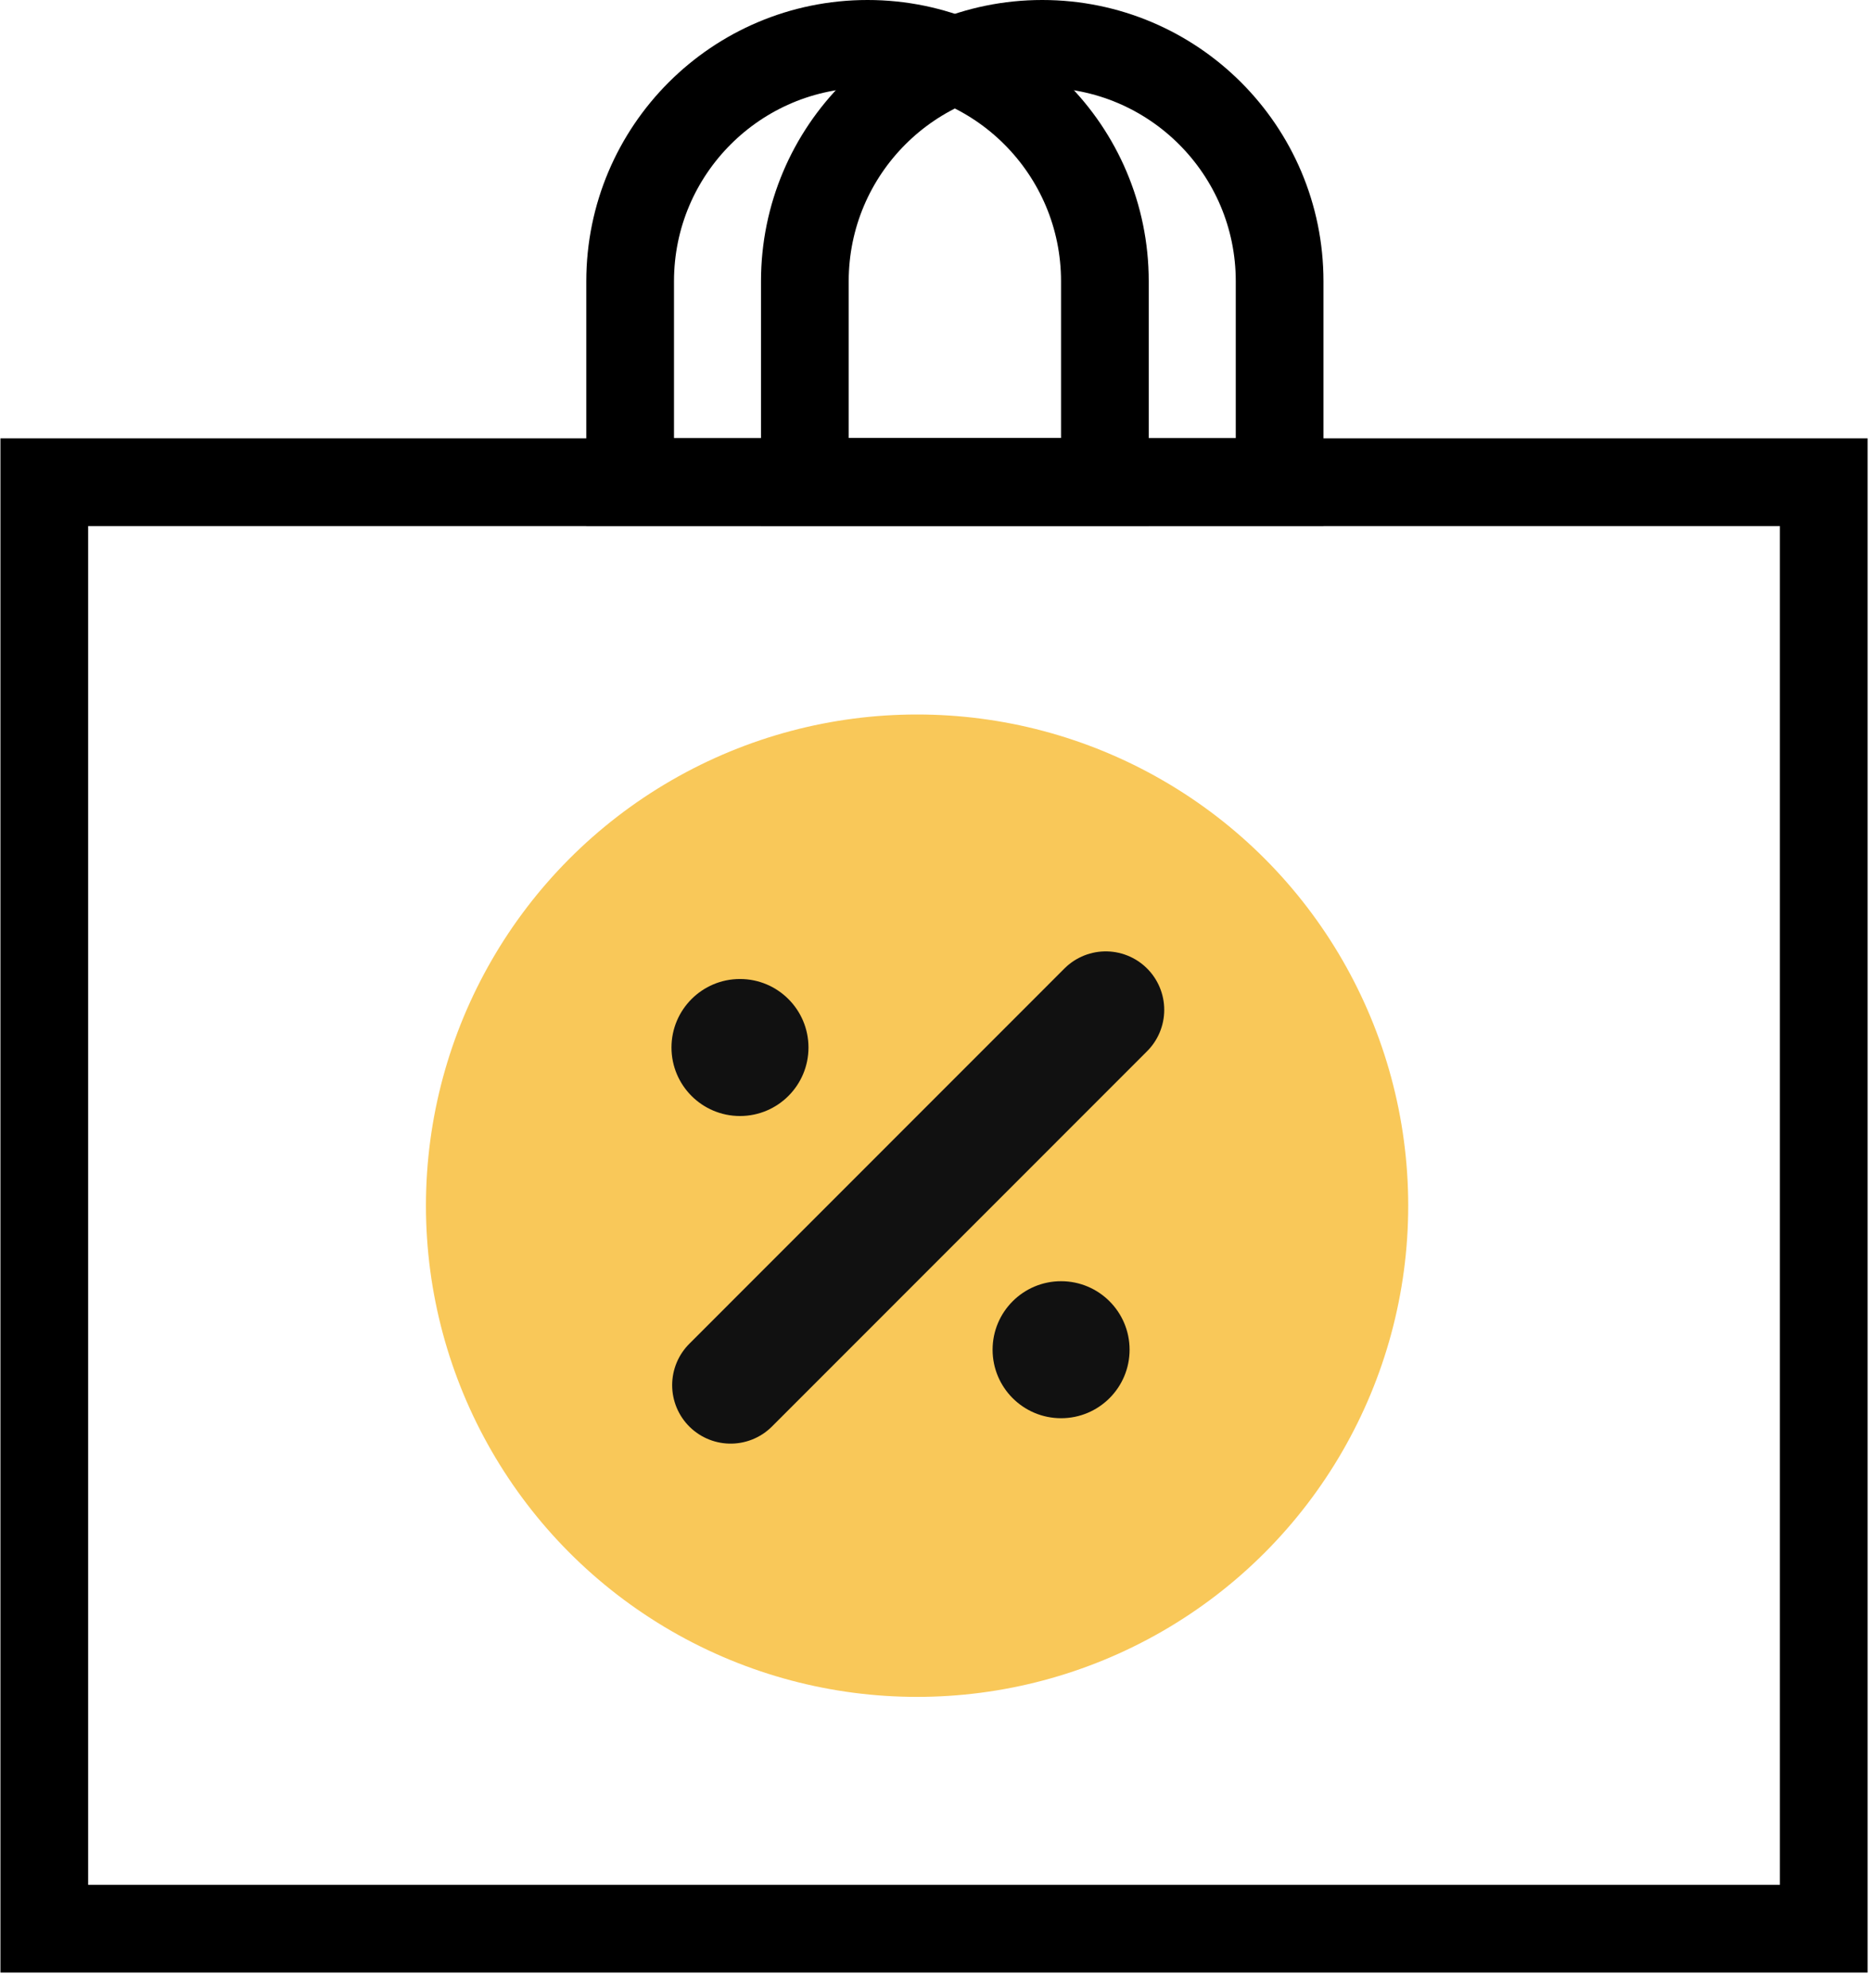 <svg width="64" height="68" viewBox="0 0 64 68" fill="none" xmlns="http://www.w3.org/2000/svg">
<circle cx="31.37" cy="41.237" r="16.8" fill="#F9C859"/>
<path d="M1.515 65.966V16.492H62.384V65.966H1.515Z" stroke="black" stroke-width="3"/>
<path d="M21.555 9.62C21.555 5.135 25.19 1.5 29.675 1.5C34.159 1.5 37.794 5.135 37.794 9.62V16.486H21.555V9.62Z" stroke="black" stroke-width="3"/>
<path d="M27.531 9.62C27.531 5.135 31.167 1.5 35.651 1.5C40.136 1.5 43.771 5.135 43.771 9.62V16.486H27.531V9.62Z" stroke="black" stroke-width="3"/>
<path d="M37.824 34.539L24.992 47.375" stroke="#111111" stroke-width="4" stroke-linecap="round"/>
<ellipse cx="25.312" cy="35.827" rx="2.343" ry="2.343" fill="#111111"/>
<ellipse cx="36.296" cy="46.163" rx="2.343" ry="2.343" fill="#111111"/>
</svg>
